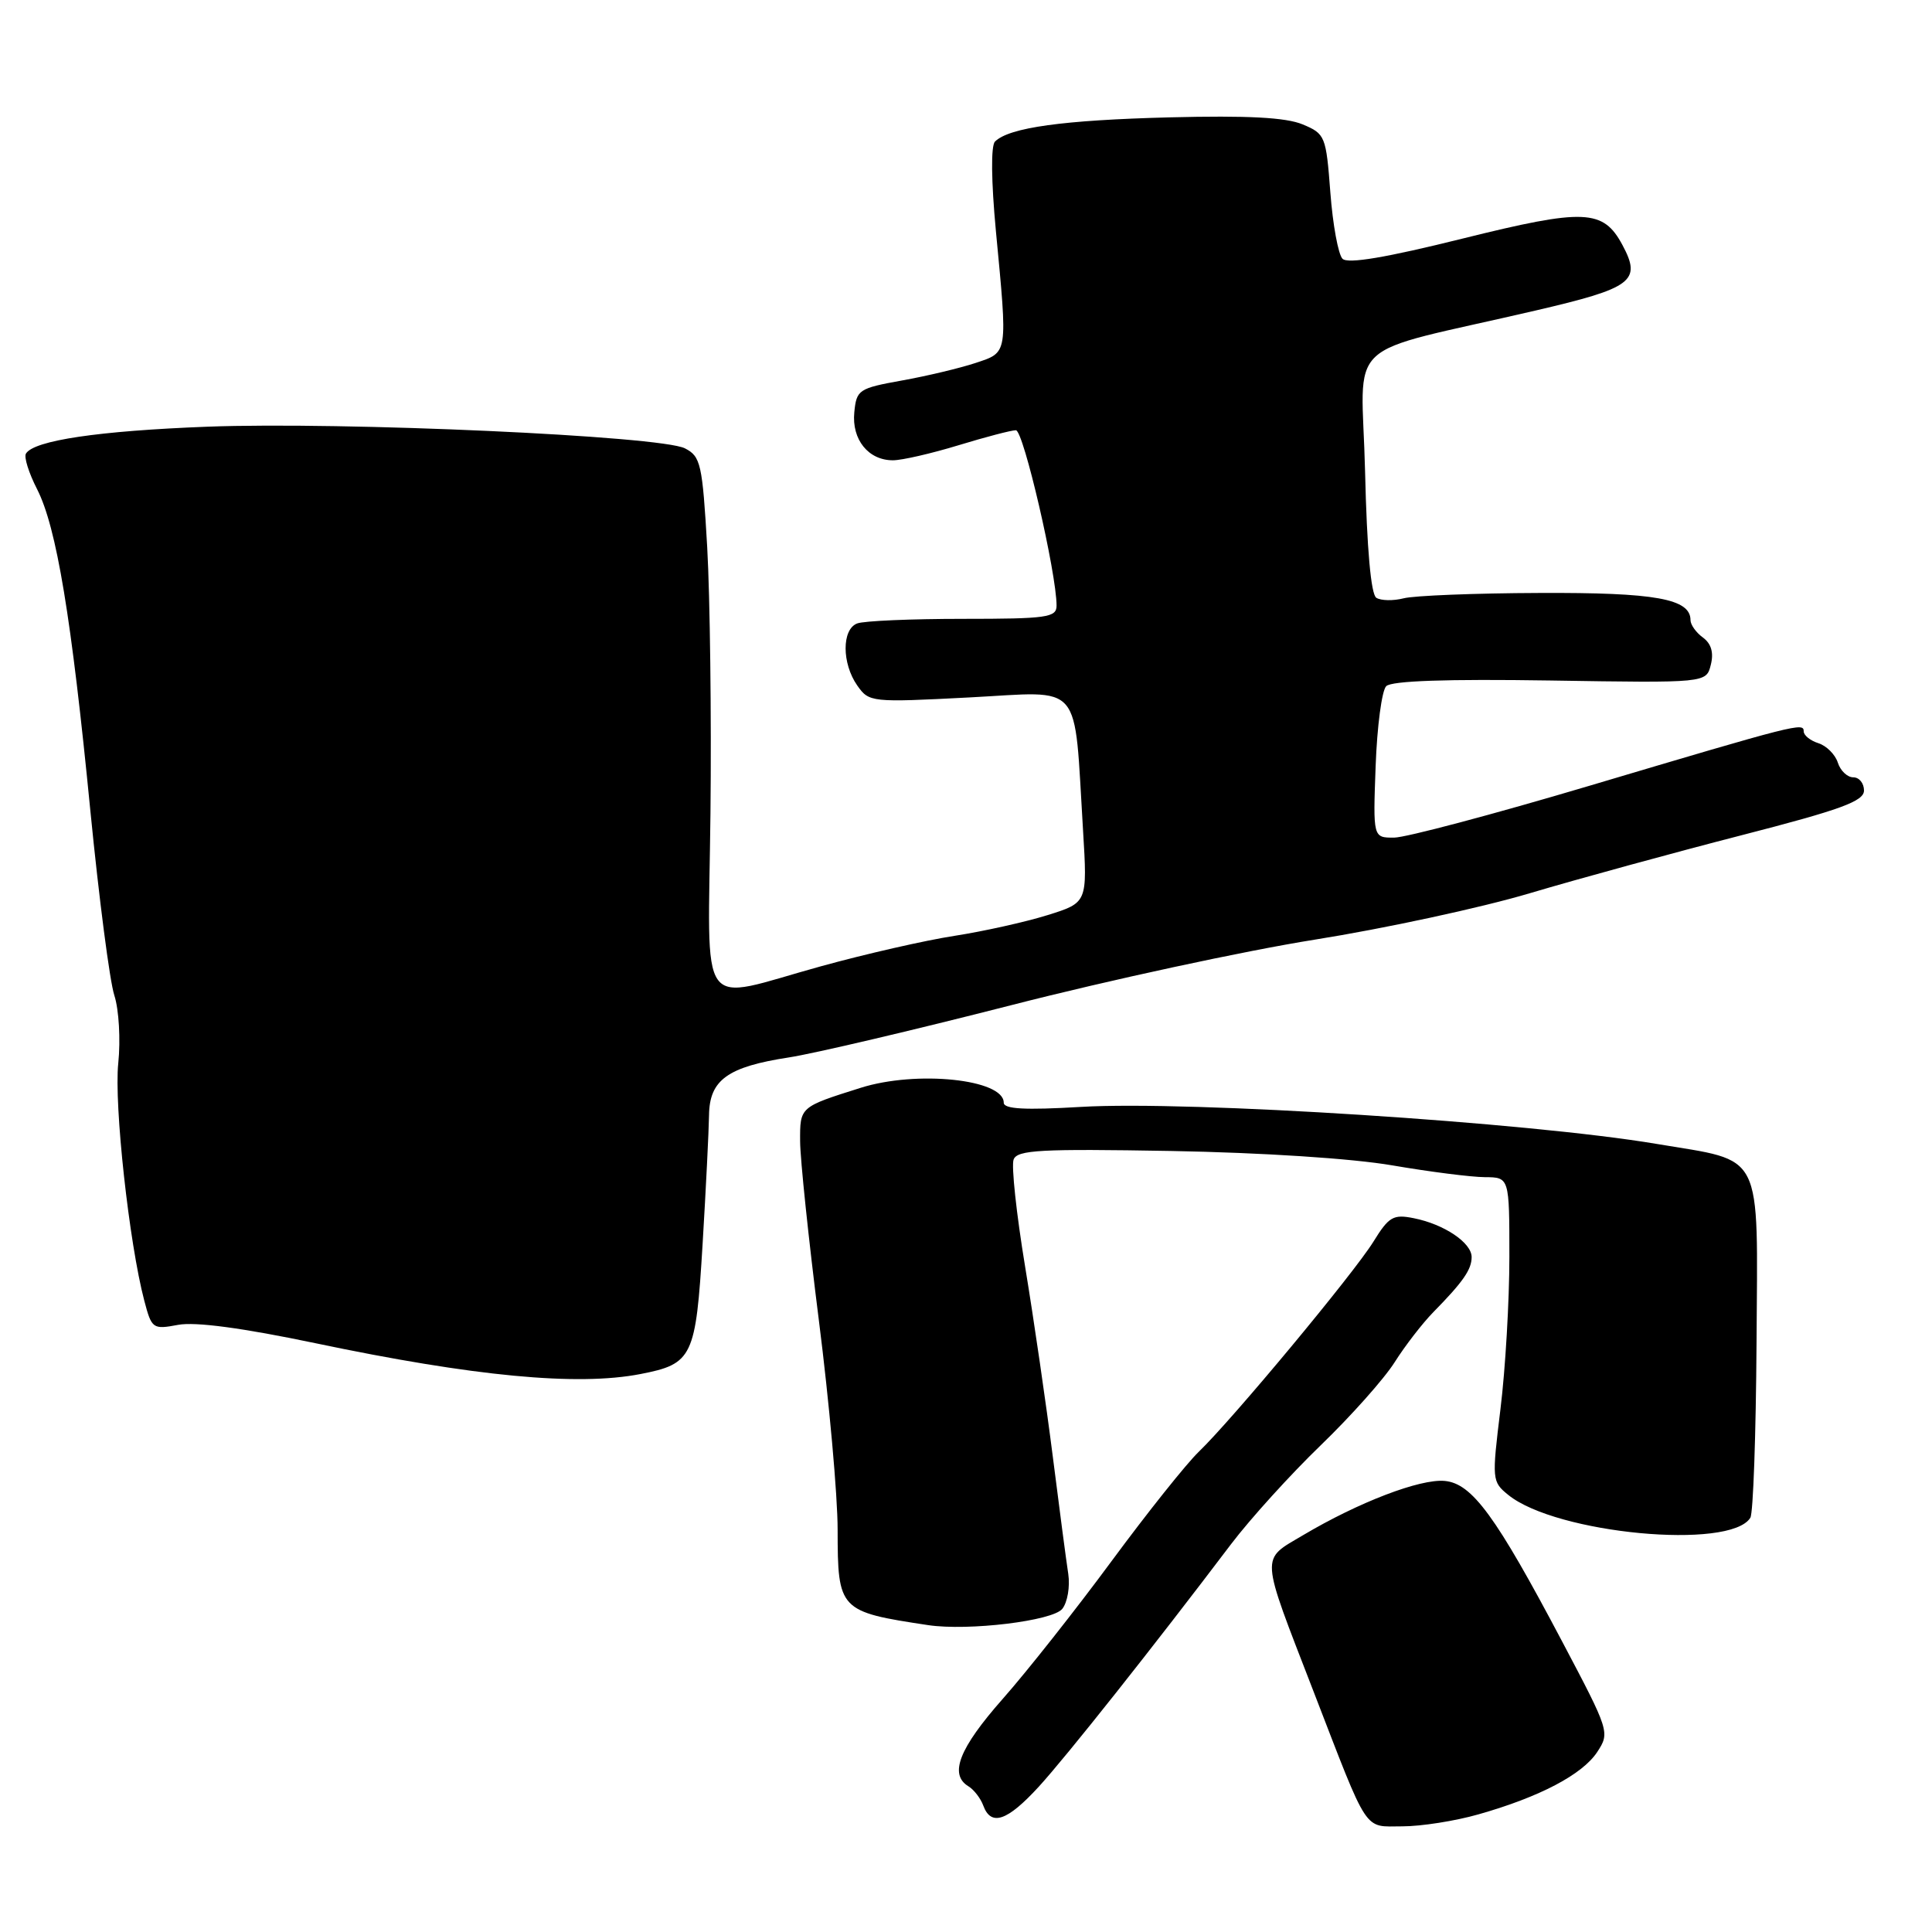 <?xml version="1.0" encoding="UTF-8" standalone="no"?>
<!DOCTYPE svg PUBLIC "-//W3C//DTD SVG 1.1//EN" "http://www.w3.org/Graphics/SVG/1.1/DTD/svg11.dtd" >
<svg xmlns="http://www.w3.org/2000/svg" xmlns:xlink="http://www.w3.org/1999/xlink" version="1.1" viewBox="0 0 256 256">
 <g >
 <path fill="currentColor"
d=" M 195.91 240.41 C 204.02 238.11 209.68 235.13 211.64 232.15 C 213.33 229.57 213.27 229.39 207.00 217.52 C 198.19 200.84 195.06 196.57 191.43 196.23 C 188.17 195.93 180.03 199.05 172.68 203.41 C 166.98 206.80 166.90 205.63 174.04 224.10 C 181.45 243.27 180.61 242.00 185.82 242.00 C 188.30 242.00 192.84 241.29 195.91 240.41 Z  M 137.64 236.75 C 141.30 232.75 152.78 218.27 163.12 204.61 C 165.67 201.25 171.02 195.35 175.01 191.50 C 179.00 187.65 183.41 182.70 184.80 180.50 C 186.19 178.30 188.50 175.32 189.92 173.87 C 193.87 169.85 195.00 168.22 195.00 166.57 C 195.00 164.67 191.36 162.22 187.34 161.42 C 184.62 160.87 184.03 161.21 181.99 164.52 C 179.37 168.75 163.32 188.06 158.84 192.37 C 157.20 193.95 152.00 200.47 147.28 206.87 C 142.56 213.27 136.07 221.49 132.85 225.13 C 127.08 231.67 125.73 235.13 128.33 236.70 C 129.05 237.14 129.94 238.29 130.29 239.25 C 131.32 242.04 133.46 241.31 137.64 236.75 Z  M 140.76 213.18 C 141.45 212.31 141.80 210.23 141.55 208.55 C 141.29 206.87 140.37 199.88 139.50 193.00 C 138.63 186.12 136.98 174.79 135.83 167.82 C 134.68 160.84 133.99 154.46 134.31 153.64 C 134.79 152.37 137.90 152.21 155.19 152.51 C 167.24 152.73 179.16 153.50 184.50 154.42 C 189.45 155.27 194.96 155.97 196.75 155.98 C 200.00 156.00 200.00 156.00 200.00 166.56 C 200.00 172.37 199.47 181.43 198.82 186.70 C 197.67 196.09 197.69 196.33 199.86 198.09 C 206.21 203.23 229.27 205.41 231.93 201.11 C 232.31 200.50 232.67 190.10 232.75 177.99 C 232.90 152.09 233.85 153.99 219.49 151.57 C 202.48 148.71 157.57 145.82 143.25 146.67 C 135.79 147.11 133.00 146.96 133.00 146.11 C 133.00 143.00 121.46 141.80 114.05 144.14 C 105.96 146.69 106.00 146.65 106.02 151.23 C 106.03 153.58 107.15 164.28 108.51 175.00 C 109.87 185.72 110.99 198.18 110.99 202.68 C 111.00 213.37 111.19 213.56 123.00 215.34 C 128.33 216.13 139.49 214.78 140.76 213.18 Z  M 84.85 182.07 C 91.78 180.73 92.20 179.84 93.10 164.81 C 93.54 157.49 93.92 149.82 93.95 147.77 C 94.01 143.09 96.41 141.36 104.56 140.11 C 107.82 139.61 121.07 136.50 134.00 133.19 C 146.93 129.87 165.02 125.97 174.20 124.51 C 183.39 123.05 196.22 120.29 202.70 118.36 C 209.19 116.43 221.81 112.98 230.74 110.68 C 243.92 107.29 246.98 106.17 246.99 104.75 C 246.99 103.79 246.36 103.00 245.57 103.00 C 244.78 103.00 243.86 102.12 243.52 101.05 C 243.18 99.98 242.02 98.82 240.95 98.48 C 239.88 98.14 239.00 97.44 239.00 96.91 C 239.00 95.71 238.24 95.90 210.50 104.15 C 197.85 107.91 186.25 110.99 184.72 110.99 C 181.93 111.00 181.93 111.00 182.28 101.49 C 182.47 96.26 183.10 91.50 183.68 90.92 C 184.39 90.21 191.71 89.96 205.42 90.17 C 226.09 90.50 226.09 90.50 226.69 88.09 C 227.10 86.48 226.75 85.29 225.65 84.48 C 224.74 83.82 224.00 82.78 224.00 82.17 C 224.00 79.34 219.37 78.50 204.00 78.57 C 195.47 78.60 187.37 78.92 185.99 79.28 C 184.61 79.63 182.98 79.60 182.37 79.21 C 181.66 78.76 181.12 72.74 180.88 62.50 C 180.45 44.32 177.38 47.22 203.50 41.14 C 216.32 38.16 217.54 37.24 214.99 32.48 C 212.43 27.70 209.96 27.60 193.81 31.61 C 183.64 34.14 178.59 34.99 177.89 34.29 C 177.33 33.73 176.60 29.78 176.28 25.52 C 175.71 18.02 175.60 17.73 172.60 16.48 C 170.39 15.56 165.32 15.29 155.00 15.55 C 140.87 15.91 133.70 16.90 131.84 18.76 C 131.29 19.31 131.34 24.00 131.96 30.59 C 133.53 47.10 133.60 46.65 129.25 48.10 C 127.19 48.78 122.80 49.83 119.50 50.42 C 113.78 51.45 113.49 51.65 113.20 54.63 C 112.84 58.24 115.07 61.00 118.32 60.99 C 119.52 60.99 123.42 60.09 127.00 59.00 C 130.57 57.91 134.00 57.01 134.61 57.01 C 135.61 57.00 140.00 75.95 140.00 80.25 C 140.00 81.82 138.74 82.00 127.58 82.00 C 120.75 82.00 114.45 82.27 113.58 82.61 C 111.53 83.39 111.54 87.90 113.59 90.83 C 115.16 93.06 115.41 93.09 128.51 92.41 C 143.68 91.62 142.27 89.96 143.51 110.05 C 144.09 119.61 144.09 119.61 138.80 121.26 C 135.88 122.17 130.35 123.40 126.50 124.00 C 122.65 124.59 114.67 126.41 108.77 128.04 C 92.16 132.62 93.84 134.96 94.14 107.75 C 94.28 94.96 94.08 79.12 93.71 72.53 C 93.07 61.46 92.85 60.48 90.76 59.41 C 87.55 57.76 45.44 55.86 27.47 56.54 C 13.06 57.09 4.51 58.36 3.44 60.10 C 3.15 60.56 3.82 62.68 4.91 64.81 C 7.50 69.89 9.46 81.75 11.98 107.50 C 13.12 119.05 14.54 130.03 15.15 131.89 C 15.76 133.78 15.99 137.78 15.67 140.89 C 15.10 146.38 17.11 164.72 19.12 172.35 C 20.10 176.07 20.24 176.18 23.60 175.55 C 25.88 175.12 32.14 175.96 41.79 177.98 C 62.80 182.39 76.50 183.69 84.85 182.07 Z "/>
</g>
</svg>